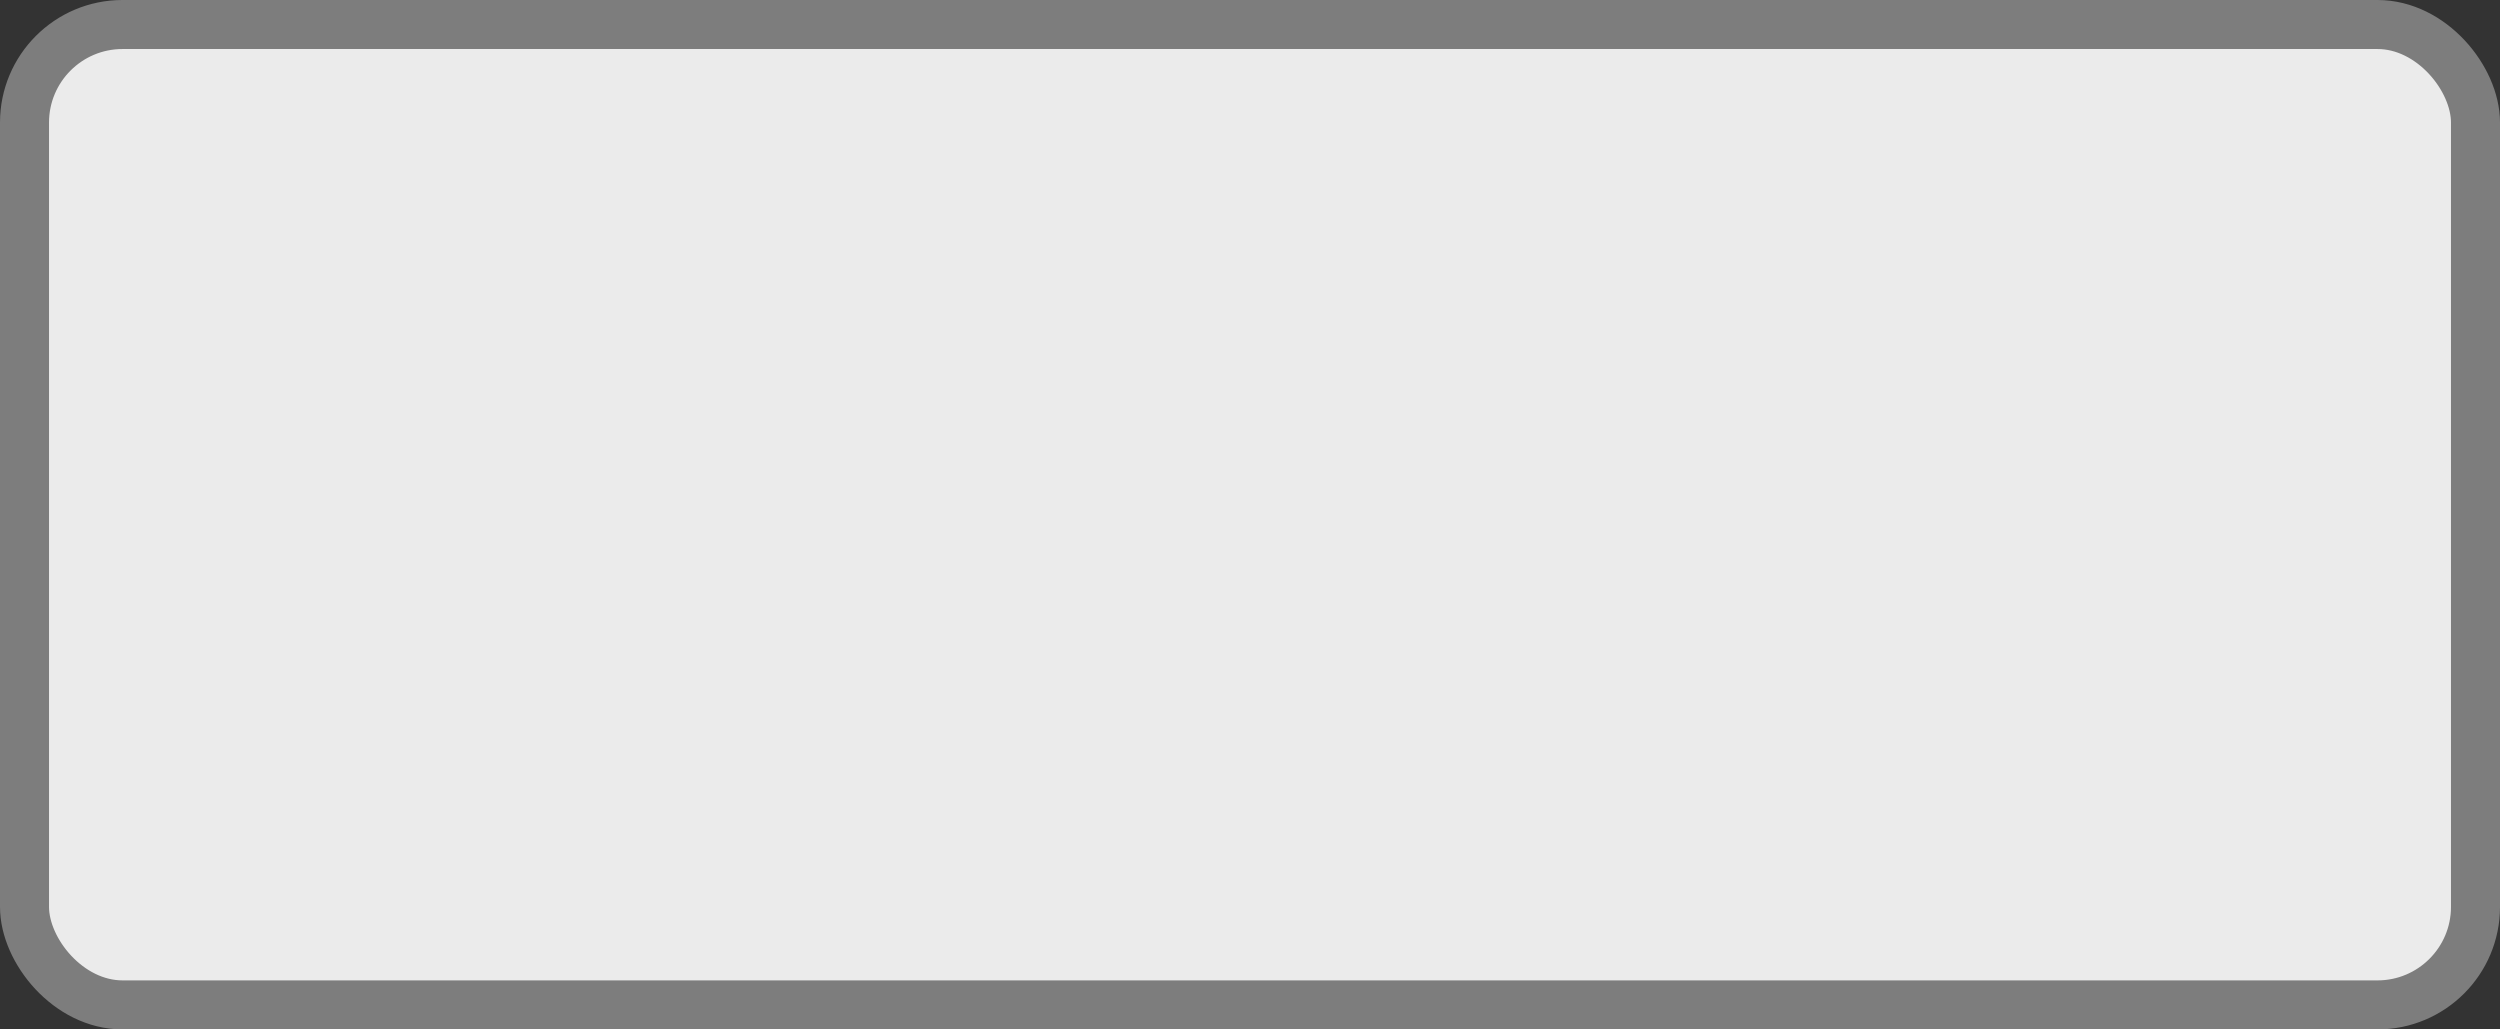 <?xml version='1.0' encoding='utf-8'?>
<svg xmlns="http://www.w3.org/2000/svg" width="100%" height="100%" viewBox="0 0 51 21">
  <rect x="0" y="0" width="51" height="21" fill="#333333" stroke="none"/>
  <rect x="0.5" y="0.5" width="50" height="20" rx="2" ry="2" id="shield" style="fill:#ebebeb;stroke:#7d7d7d;stroke-width:1;"/>
</svg>
